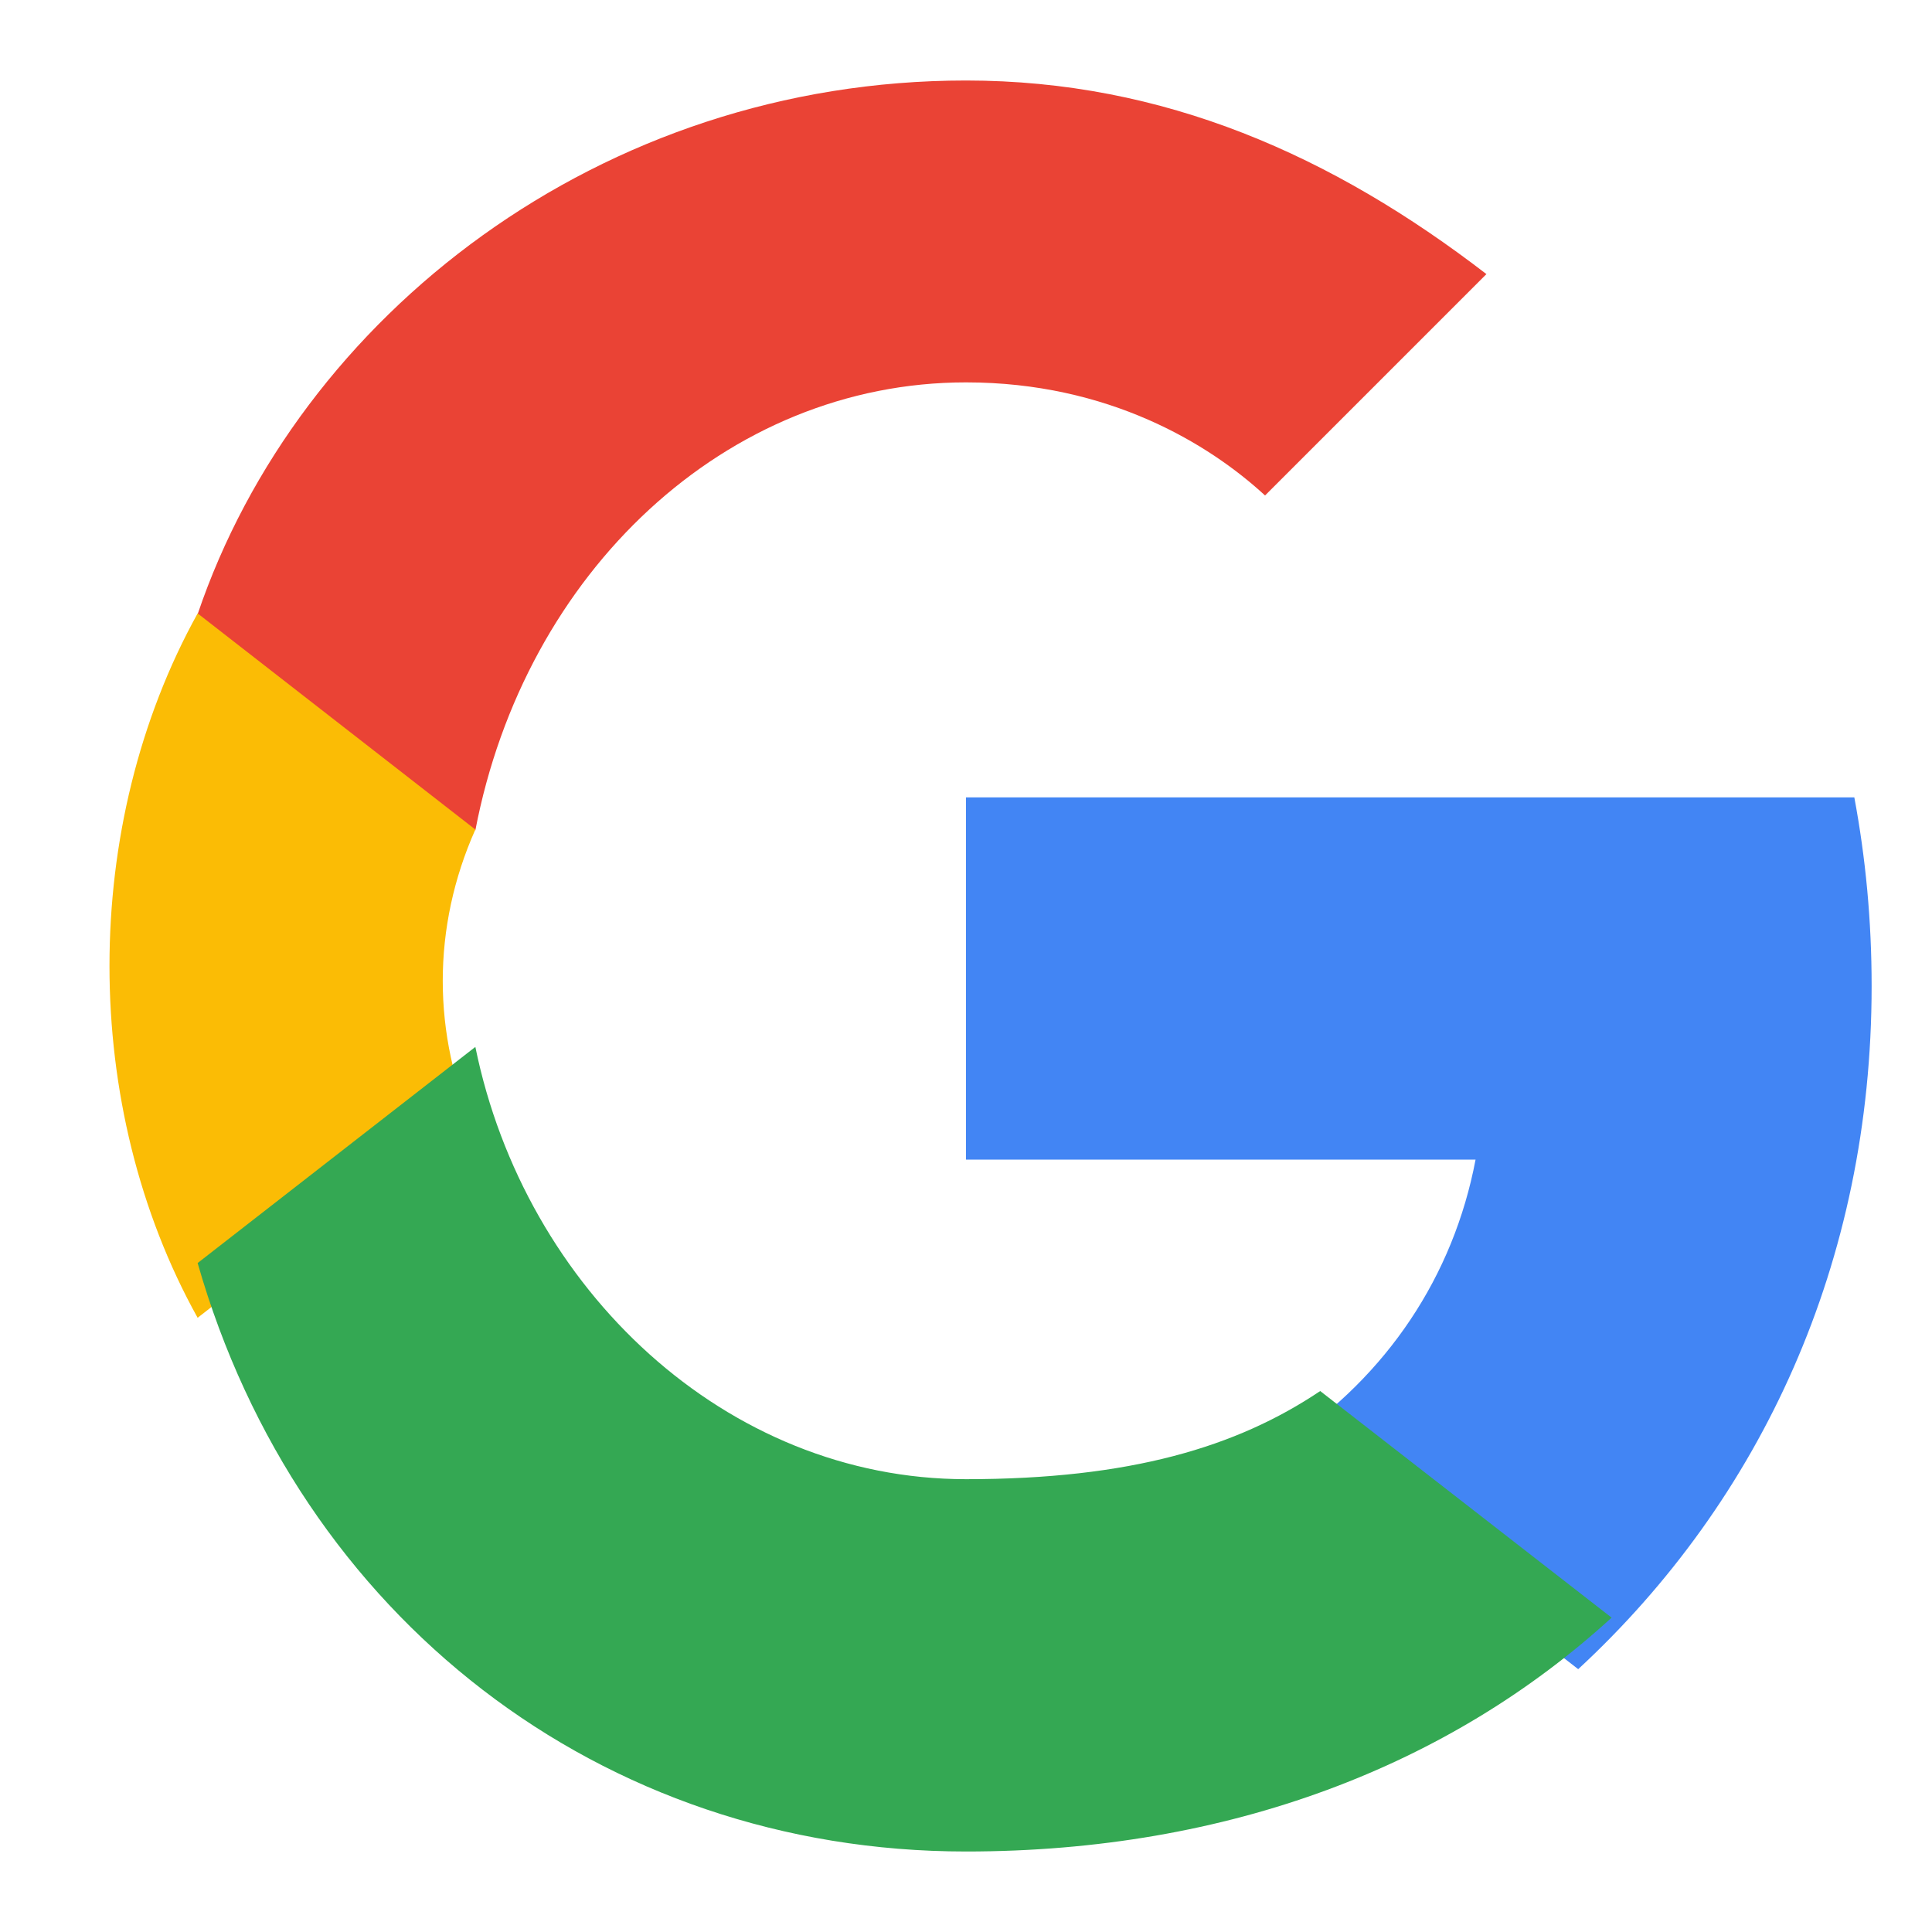 <svg xmlns="http://www.w3.org/2000/svg" width="48" height="48" viewBox="0 0 48 48">
  <path fill="#EA4335" d="M24 9.5c3.54 0 6.04 1.53 7.43 2.81l5.5-5.5C33.11 3.87 28.92 2 24 2 14.92 2 7.42 7.84 4.91 15.26l6.9 5.37C13.04 14.21 18.04 9.5 24 9.5z"/>
  <path fill="#4285F4" d="M46.5 24.5c0-1.64-.15-3.19-.43-4.69H24v9h12.66c-.55 2.9-2.2 5.36-4.69 7.03l7.24 5.63C43.76 37.26 46.5 31.36 46.5 24.5z"/>
  <path fill="#FBBC05" d="M11.81 28.13C10.73 25.71 10.73 23.03 11.81 20.61l-6.9-5.37C1.99 20.51 1.99 27.49 4.91 32.74l6.9-5.37z"/>
  <path fill="#34A853" d="M24 46c6.54 0 12.03-2.14 16.04-5.81l-7.24-5.63c-2.07 1.39-4.72 2.19-8.8 2.19-5.96 0-10.96-4.71-12.19-10.74l-6.9 5.37C7.42 40.16 14.92 46 24 46z"/>
  <path fill="none" d="M0 0h48v48H0z"/>
</svg>
